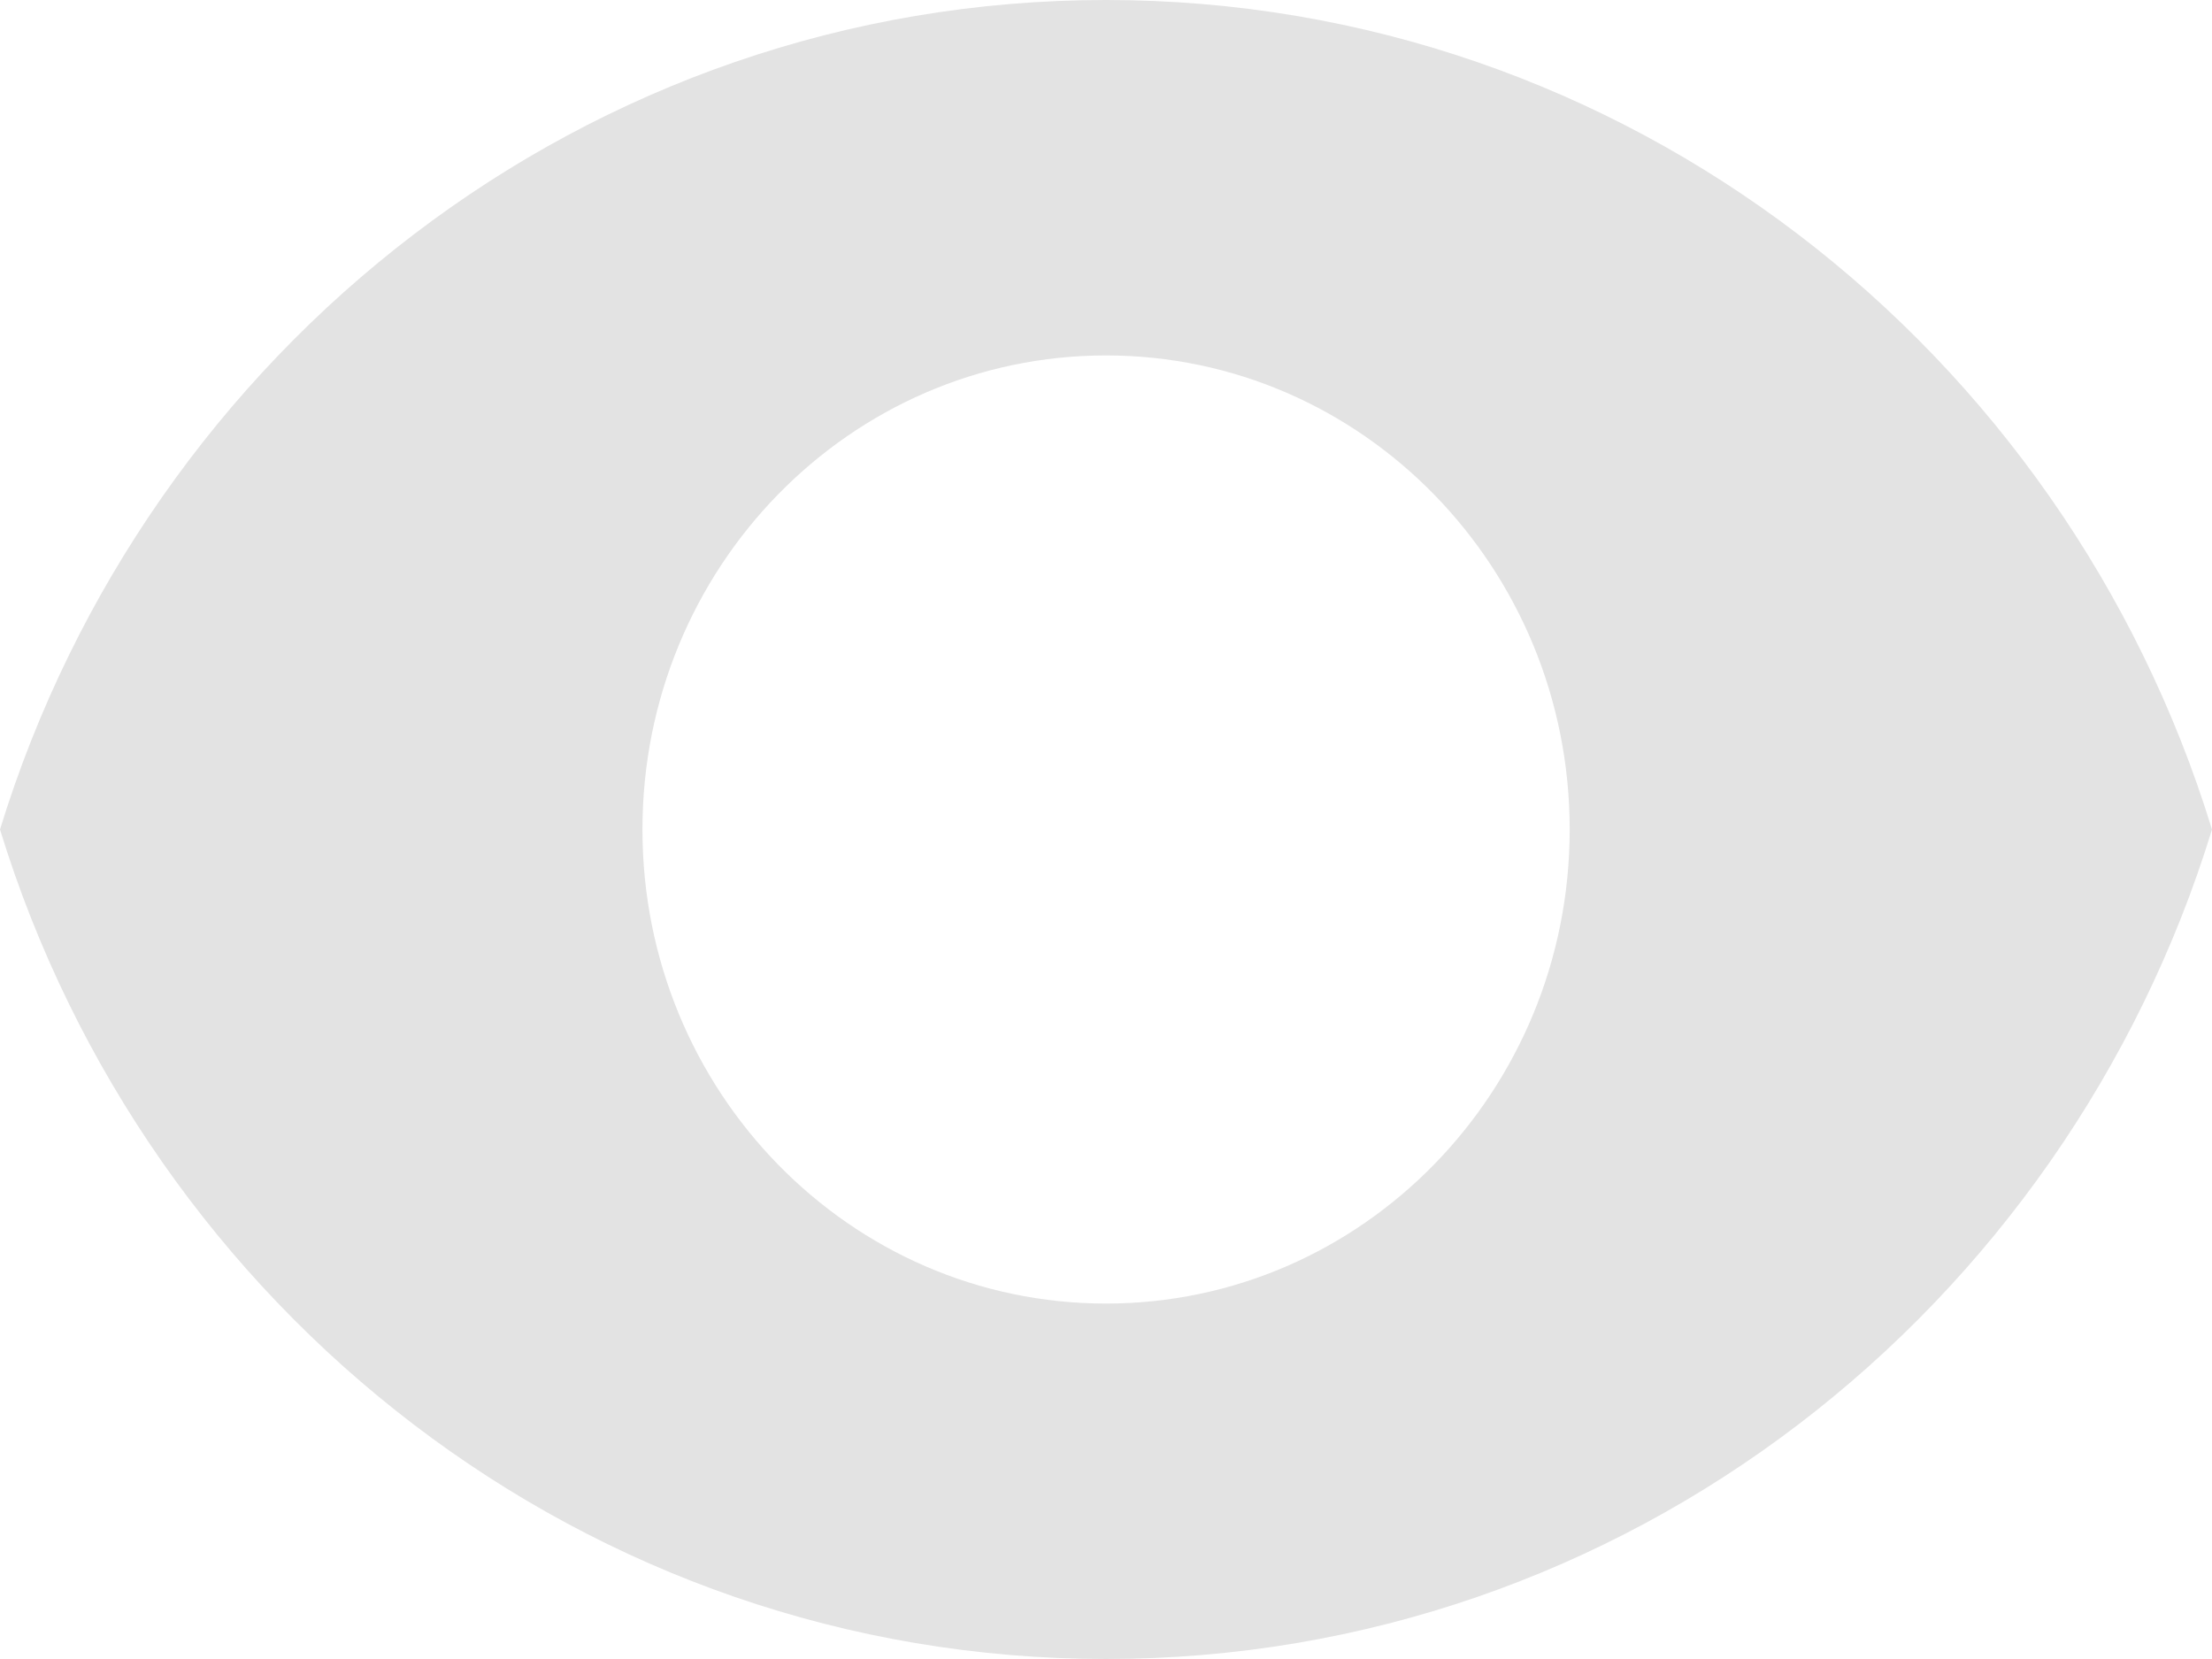 <svg width="16" height="12" viewBox="0 0 16 12" fill="none" xmlns="http://www.w3.org/2000/svg">
<path fill-rule="evenodd" clip-rule="evenodd" d="M0 6C1.068 2.522 4.246 0 8 0C11.754 0 14.932 2.522 16 6C14.932 9.478 11.754 12 8 12C4.246 12 1.068 9.478 0 6ZM11.354 6C11.354 7.894 9.852 9.429 8 9.429C6.148 9.429 4.647 7.894 4.647 6C4.647 4.106 6.148 2.571 8 2.571C9.852 2.571 11.354 4.106 11.354 6Z" fill="#E3E3E3"/>
</svg>
